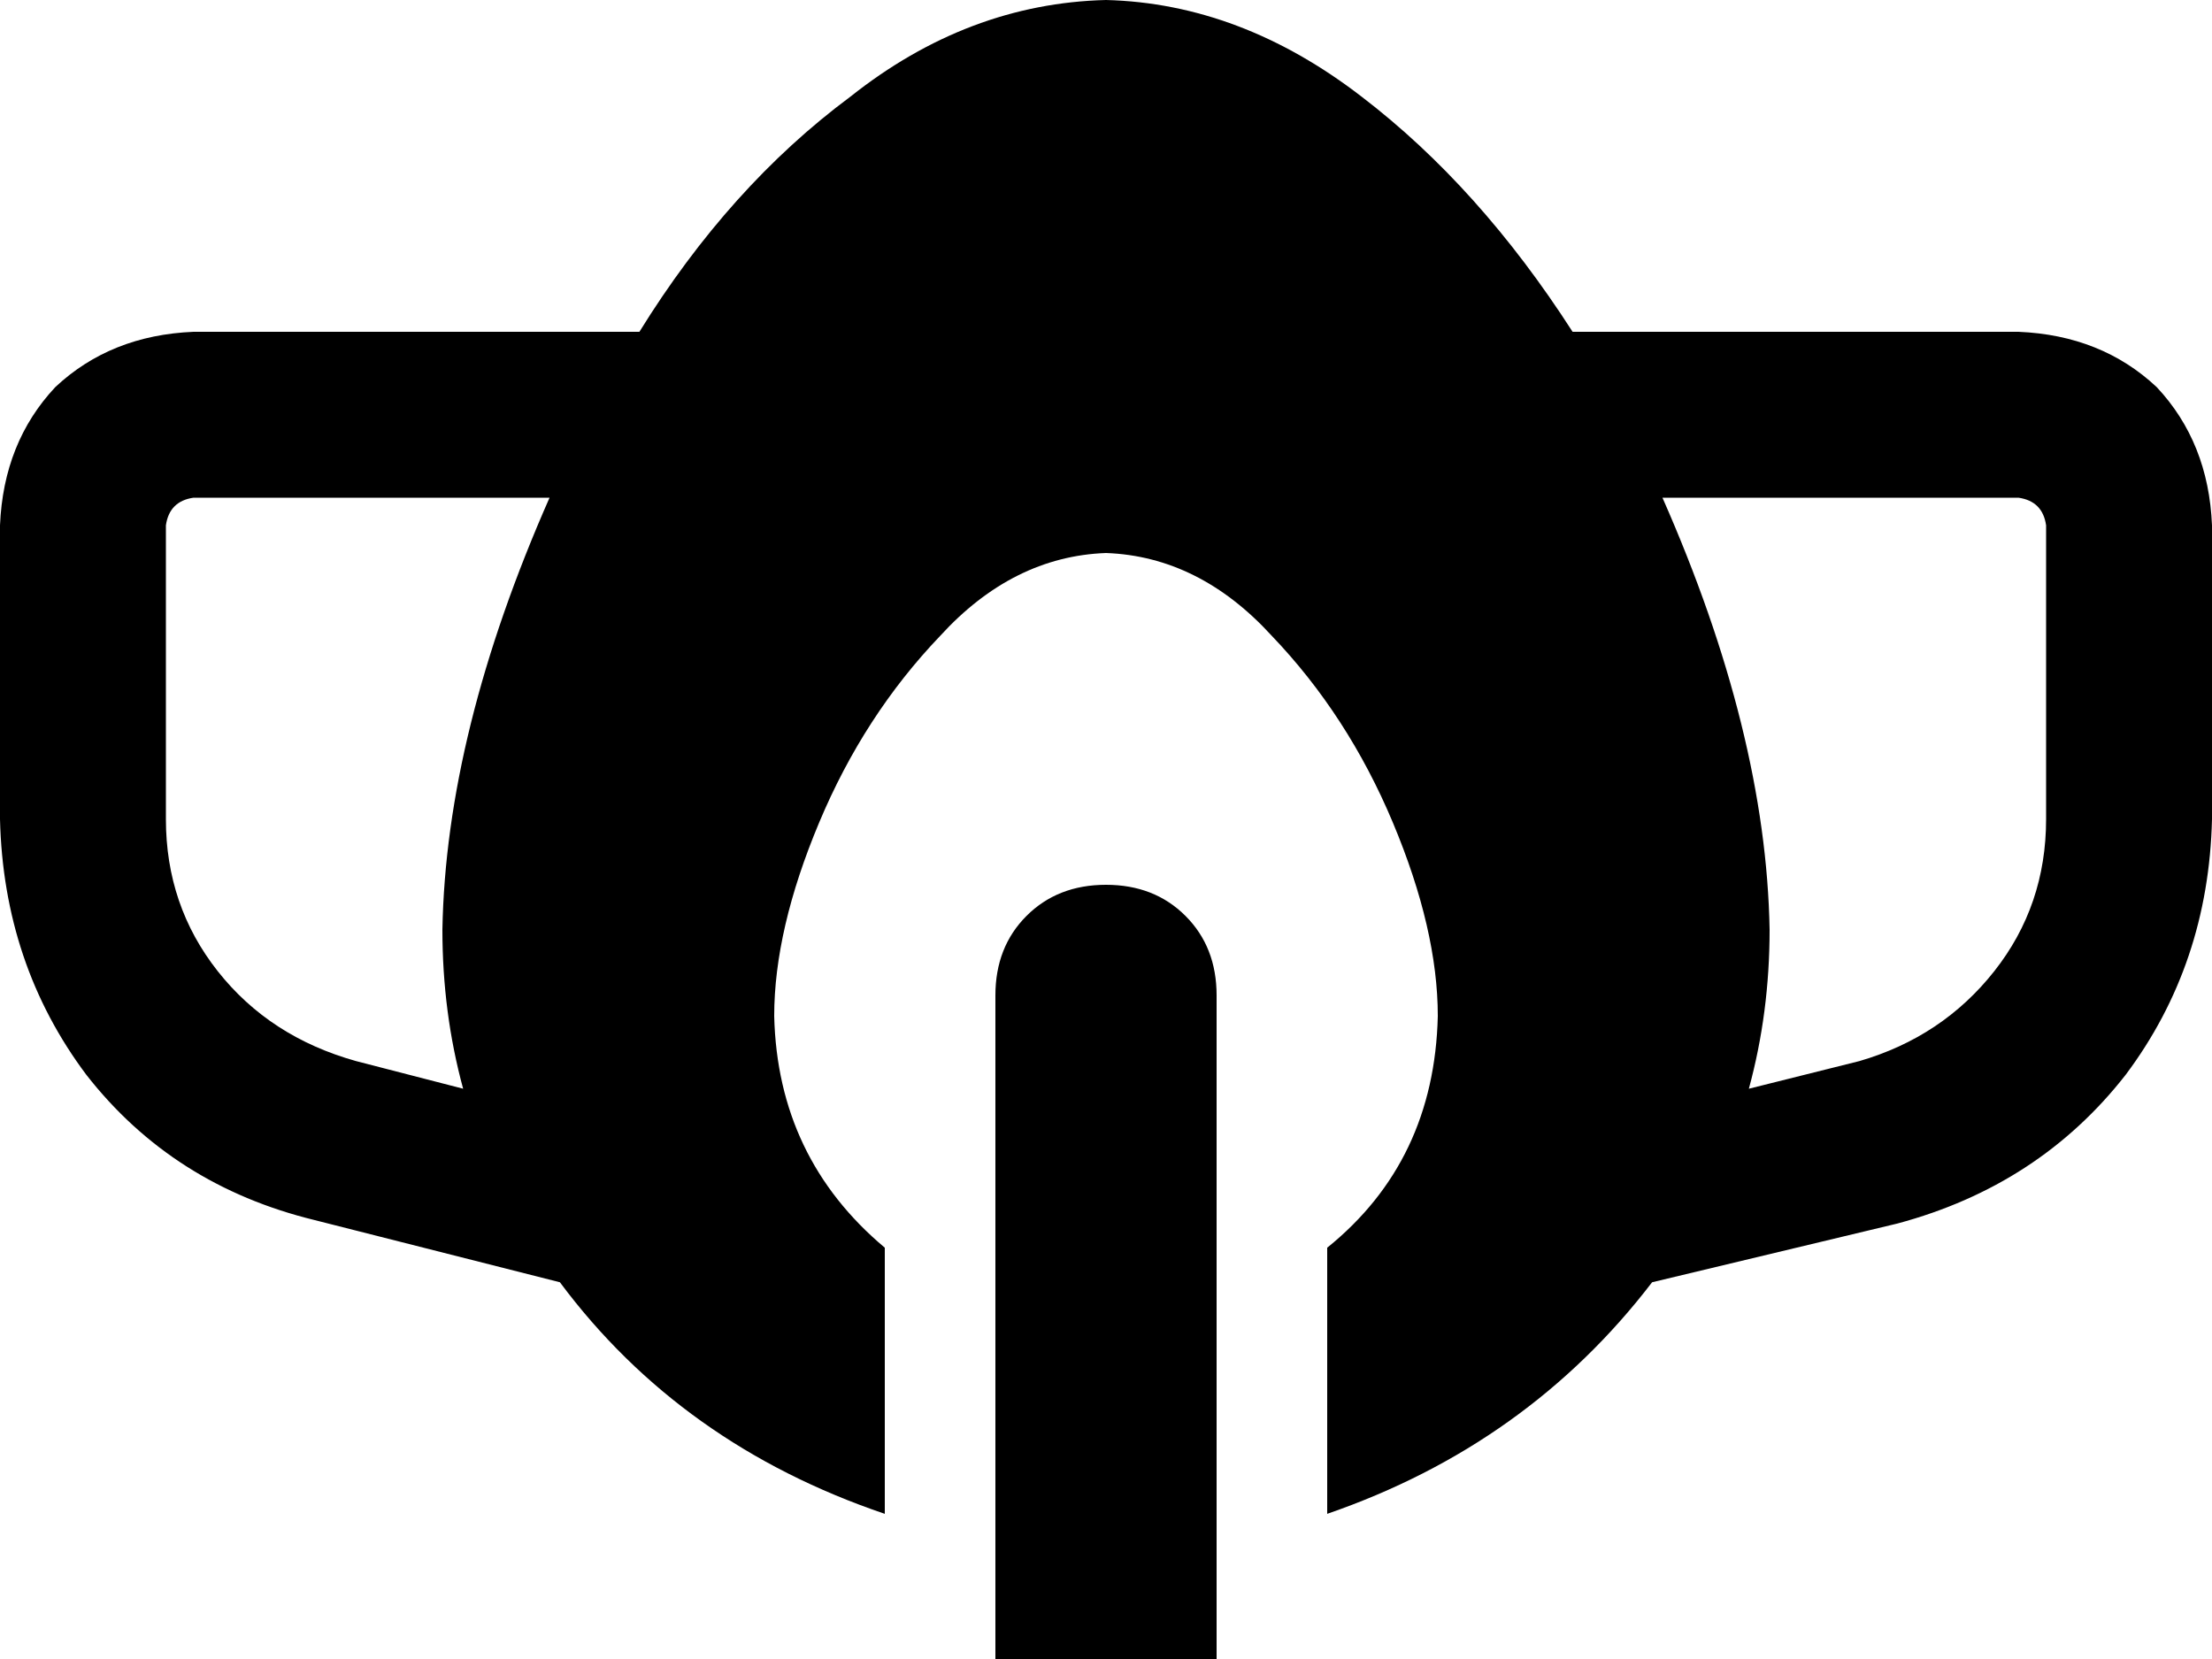 <svg xmlns="http://www.w3.org/2000/svg" viewBox="0 0 640 480">
    <path d="M 159 144 Q 129 212 128 269 Q 128 293 134 315 L 103 307 Q 78 300 63 281 Q 48 262 48 237 L 48 152 Q 49 145 56 144 L 159 144 L 159 144 Z M 185 96 L 56 96 Q 32 97 16 112 Q 1 128 0 152 L 0 237 Q 1 279 25 311 Q 50 343 91 353 L 162 371 Q 197 418 256 438 L 256 361 Q 225 335 224 294 Q 224 269 237 238 Q 250 207 272 184 Q 293 161 320 160 Q 347 161 368 184 Q 390 207 403 238 Q 416 269 416 294 Q 415 336 384 361 L 384 438 Q 442 418 478 371 L 549 354 Q 590 343 615 311 Q 639 279 640 237 L 640 152 Q 639 128 624 112 Q 608 97 584 96 L 455 96 Q 428 54 394 28 Q 359 1 320 0 Q 280 1 246 28 Q 211 54 185 96 L 185 96 Z M 481 144 L 584 144 Q 591 145 592 152 L 592 237 Q 592 262 577 281 Q 562 300 538 307 L 506 315 Q 512 293 512 269 Q 511 212 481 144 L 481 144 Z M 288 288 L 288 480 L 352 480 L 352 288 Q 352 274 343 265 Q 334 256 320 256 Q 306 256 297 265 Q 288 274 288 288 L 288 288 Z"/>
</svg>
